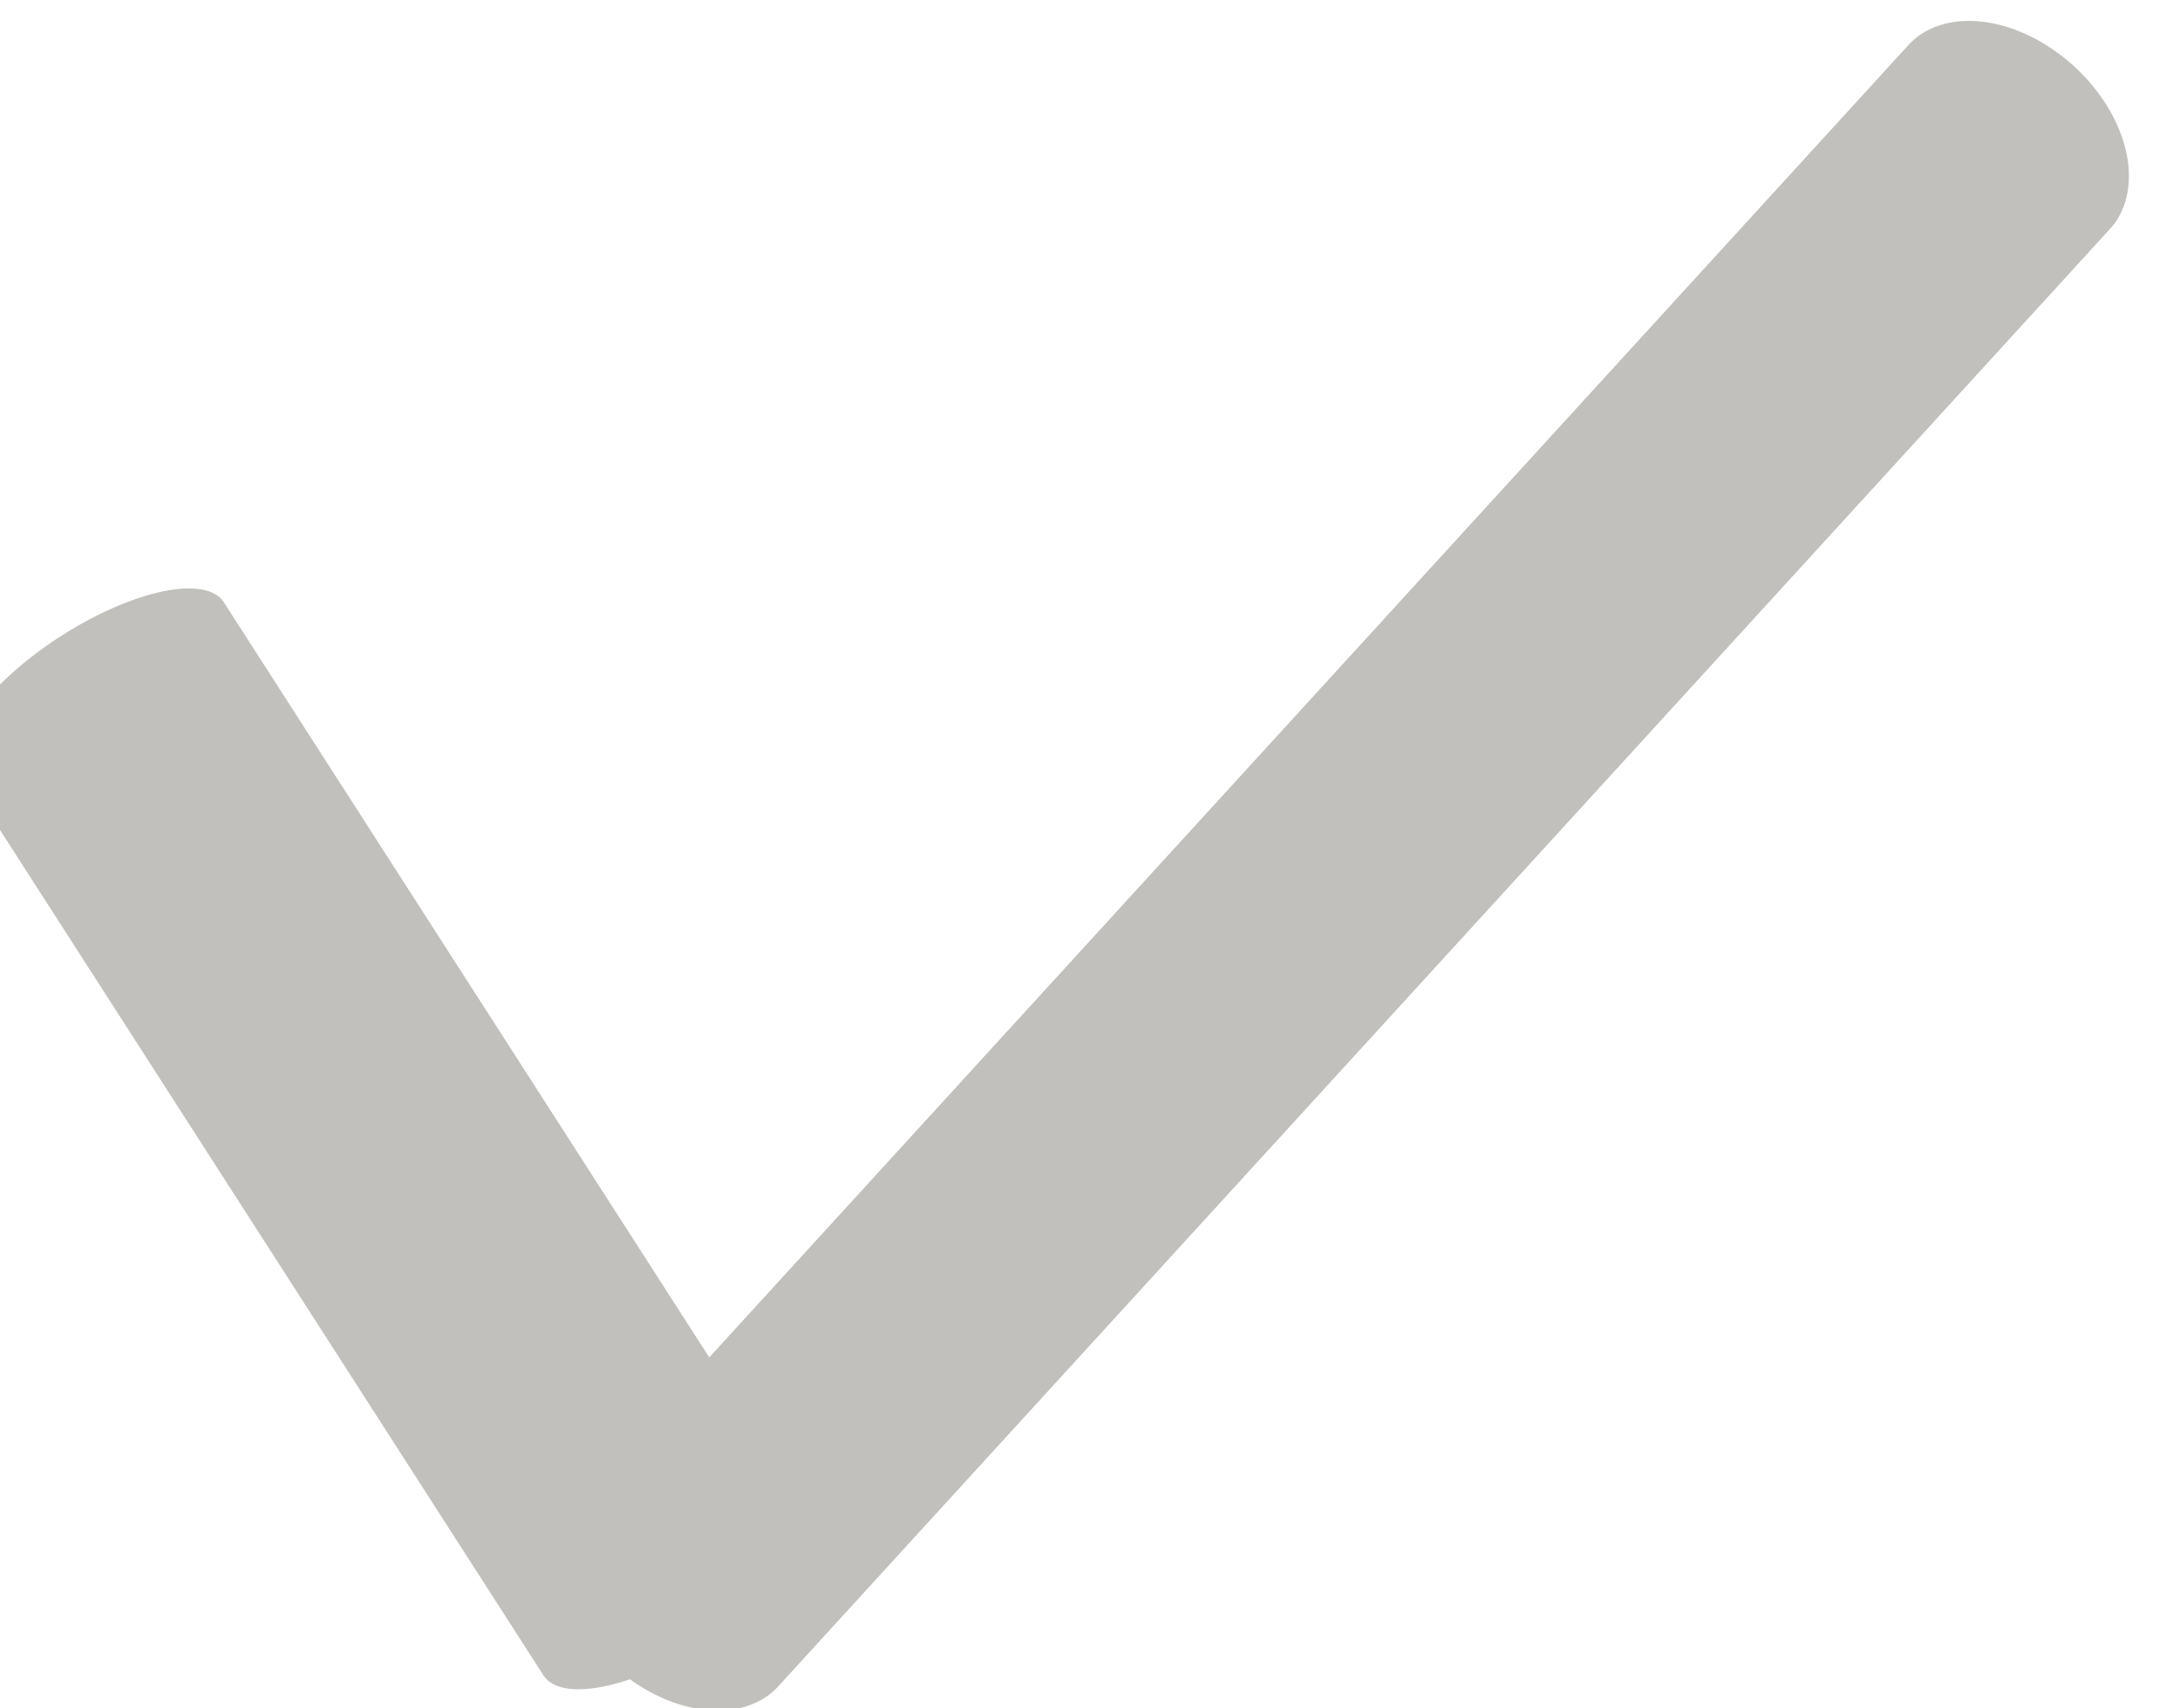 <?xml version="1.0" encoding="UTF-8" standalone="no"?>
<!DOCTYPE svg PUBLIC "-//W3C//DTD SVG 1.1//EN" "http://www.w3.org/Graphics/SVG/1.1/DTD/svg11.dtd">
<svg width="100%" height="100%" viewBox="0 0 37 29" version="1.1" xmlns="http://www.w3.org/2000/svg" xmlns:xlink="http://www.w3.org/1999/xlink" xml:space="preserve" xmlns:serif="http://www.serif.com/" style="fill-rule:evenodd;clip-rule:evenodd;stroke-linecap:round;stroke-linejoin:round;stroke-miterlimit:1;">
    <g transform="matrix(1,0,0,1,-935.697,-233.407)">
        <g id="check" transform="matrix(1.078,0.189,-0.189,1.078,214.783,-232.725)">
            <g transform="matrix(-0.378,0.594,-0.844,-0.537,1375.6,171.845)">
                <path d="M674.392,454.624L630.906,454.624" style="fill:none;stroke:rgb(193,192,188);stroke-width:4.23px;"/>
            </g>
            <g transform="matrix(0.26,0.282,-0.735,0.678,895.729,-170.154)">
                <path d="M674.392,454.624L630.906,454.624" style="fill:none;stroke:rgb(193,192,188);stroke-width:4.83px;"/>
            </g>
        </g>
    </g>
</svg>
